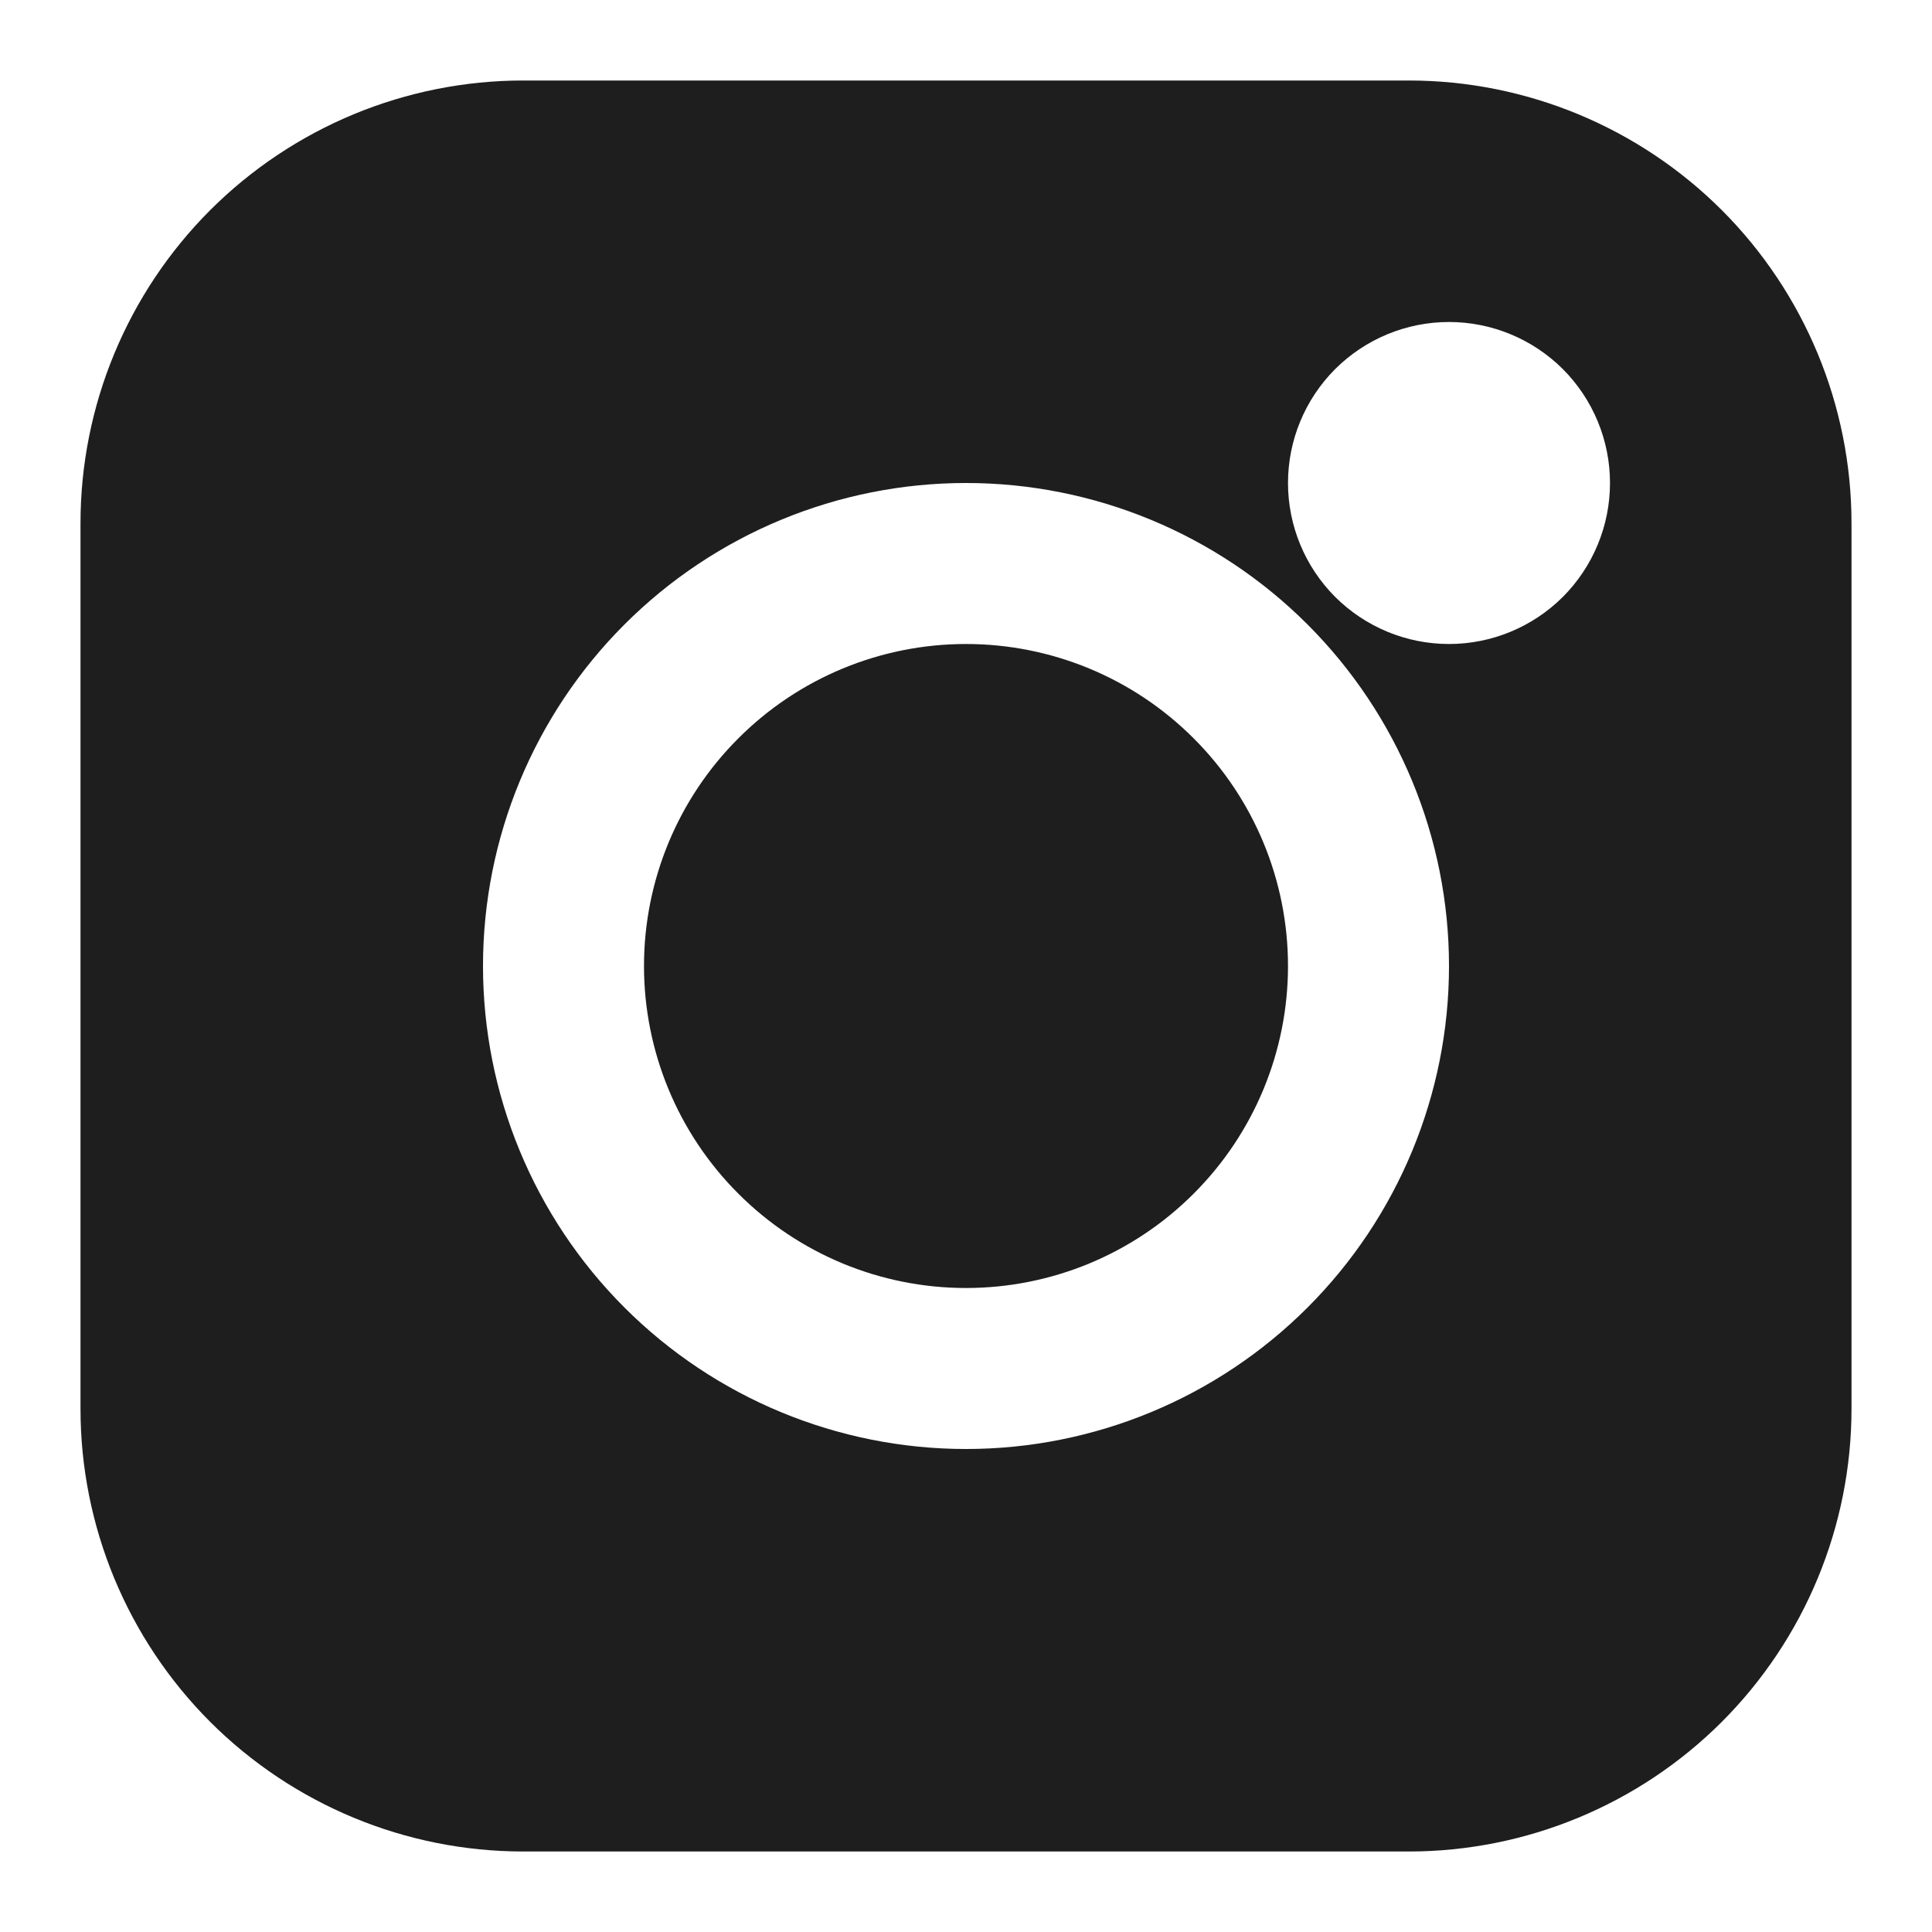 <svg width="18" height="18" viewBox="0 0 18 18" fill="none" xmlns="http://www.w3.org/2000/svg">
<g clip-path="url(#clip0_88_147)">
<path fill-rule="evenodd" clip-rule="evenodd" d="M4.875 0.75C3.781 0.75 2.732 1.185 1.958 1.958C1.185 2.732 0.75 3.781 0.75 4.875V13.125C0.75 14.219 1.185 15.268 1.958 16.042C2.732 16.815 3.781 17.25 4.875 17.25H13.125C14.219 17.25 15.268 16.815 16.042 16.042C16.815 15.268 17.25 14.219 17.25 13.125V4.875C17.25 3.781 16.815 2.732 16.042 1.958C15.268 1.185 14.219 0.75 13.125 0.75H4.875ZM9 6C8.204 6 7.441 6.316 6.879 6.879C6.316 7.441 6 8.204 6 9C6 9.796 6.316 10.559 6.879 11.121C7.441 11.684 8.204 12 9 12C9.796 12 10.559 11.684 11.121 11.121C11.684 10.559 12 9.796 12 9C12 8.204 11.684 7.441 11.121 6.879C10.559 6.316 9.796 6 9 6ZM4.5 9C4.5 7.807 4.974 6.662 5.818 5.818C6.662 4.974 7.807 4.5 9 4.5C10.194 4.5 11.338 4.974 12.182 5.818C13.026 6.662 13.5 7.807 13.5 9C13.5 10.194 13.026 11.338 12.182 12.182C11.338 13.026 10.194 13.5 9 13.5C7.807 13.5 6.662 13.026 5.818 12.182C4.974 11.338 4.5 10.194 4.5 9ZM13.5 3C13.102 3 12.721 3.158 12.439 3.439C12.158 3.721 12 4.102 12 4.5C12 4.898 12.158 5.279 12.439 5.561C12.721 5.842 13.102 6 13.5 6C13.898 6 14.279 5.842 14.561 5.561C14.842 5.279 15 4.898 15 4.5C15 4.102 14.842 3.721 14.561 3.439C14.279 3.158 13.898 3 13.5 3Z" fill="#1E1E1E"/>
</g>
<defs>
<clipPath id="clip0_88_147">
<rect width="18" height="18" fill="white"/>
</clipPath>
</defs>
</svg>
